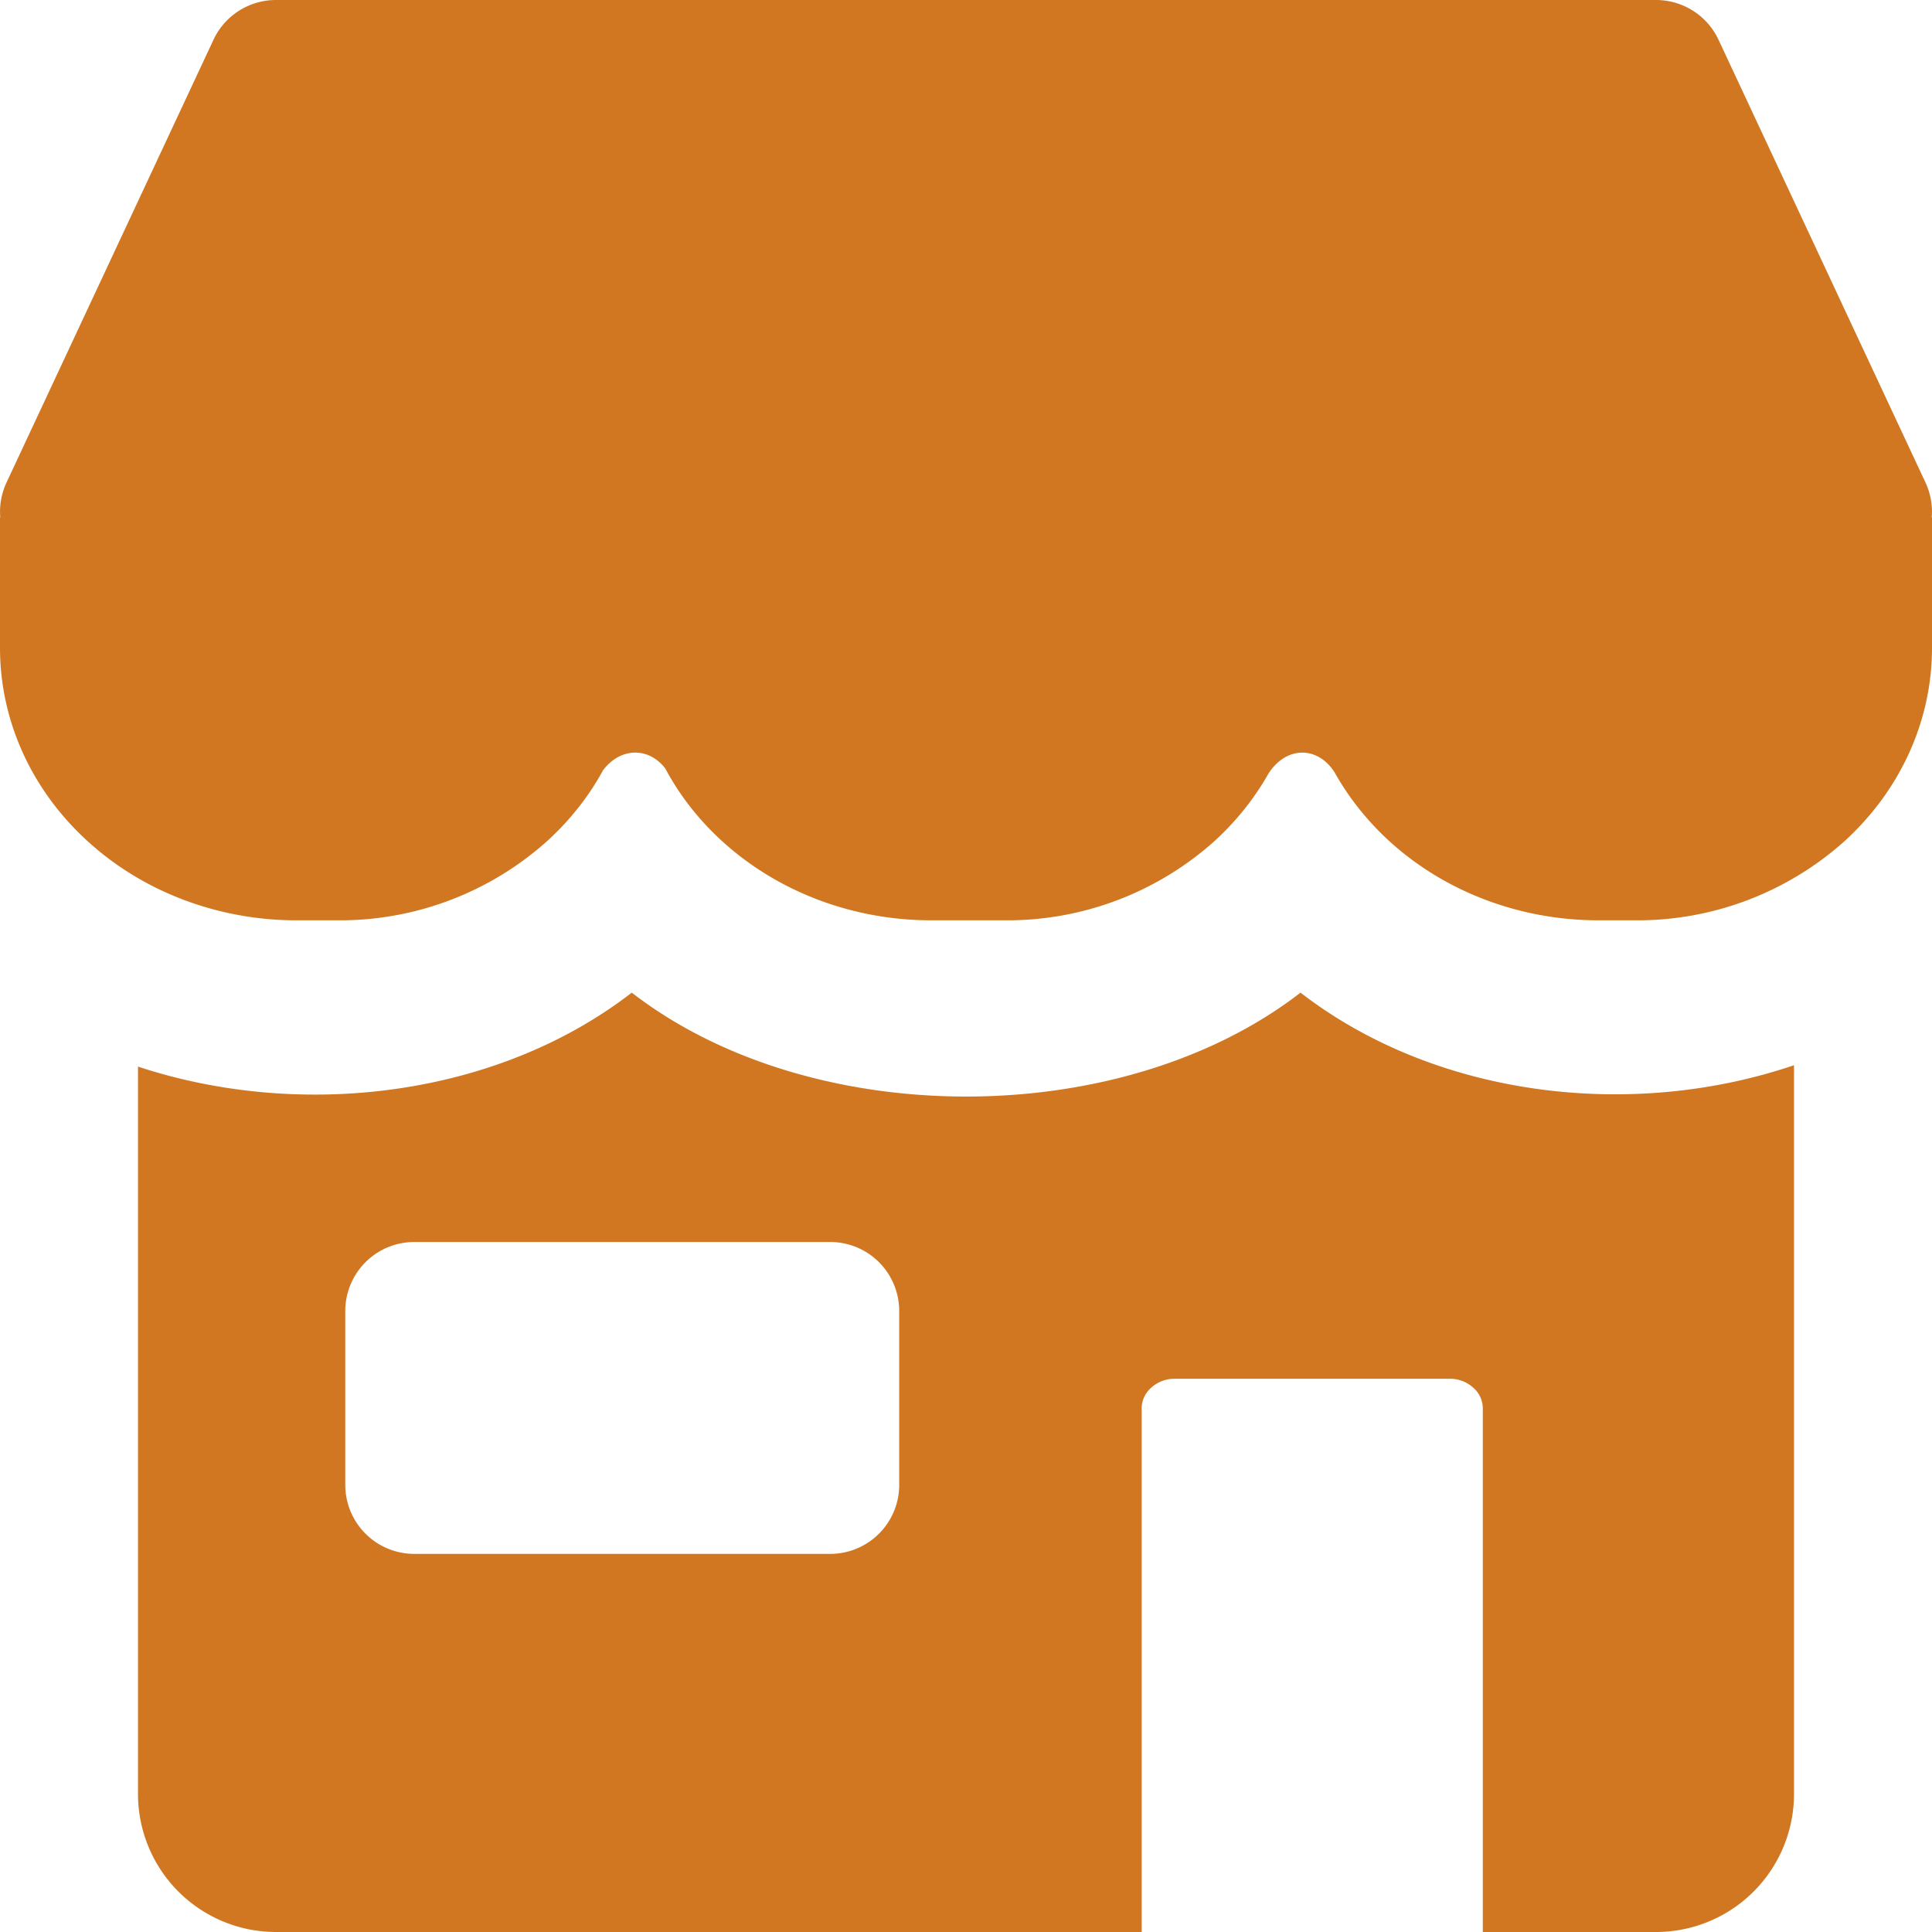 <svg xmlns="http://www.w3.org/2000/svg" width="48" height="48" viewBox="0 0 14 14">
	<path fill="#d17721" fill-rule="evenodd" d="M2 0a.5.5 0 0 0-.453.288l-1.5 3.209a.5.5 0 0 0-.045.253H0v.945c0 .524.226 1.026.63 1.396c.402.37.949.578 1.519.578h.3a2.25 2.25 0 0 0 1.52-.578q.247-.227.4-.508c.127-.17.333-.17.452-.014q.155.29.407.522c.403.37.95.578 1.52.578h.537a2.25 2.25 0 0 0 1.52-.578q.235-.217.386-.484c.131-.205.36-.2.48-.01q.153.273.392.494c.403.37.95.578 1.52.578h.268a2.25 2.25 0 0 0 1.52-.578c.403-.37.629-.872.629-1.396V3.75h-.002a.5.5 0 0 0-.045-.253l-1.5-3.209A.5.5 0 0 0 12 0zM1 13V7.729c1.188.392 2.605.217 3.578-.536c1.298 1.004 3.549 1.004 4.846 0c.978.756 2.392.928 3.576.526V13a1 1 0 0 1-1 1h-1.255v-3.79a.2.2 0 0 0-.07-.155a.25.25 0 0 0-.17-.064H8.513a.25.25 0 0 0-.17.064a.2.2 0 0 0-.07.155V14H2a1 1 0 0 1-1-1m1.502-2.24V9.5a.5.5 0 0 1 .5-.5h3.014a.5.5 0 0 1 .5.5v1.26a.5.5 0 0 1-.5.5H3.002a.5.5 0 0 1-.5-.5" clip-rule="evenodd" />
</svg>